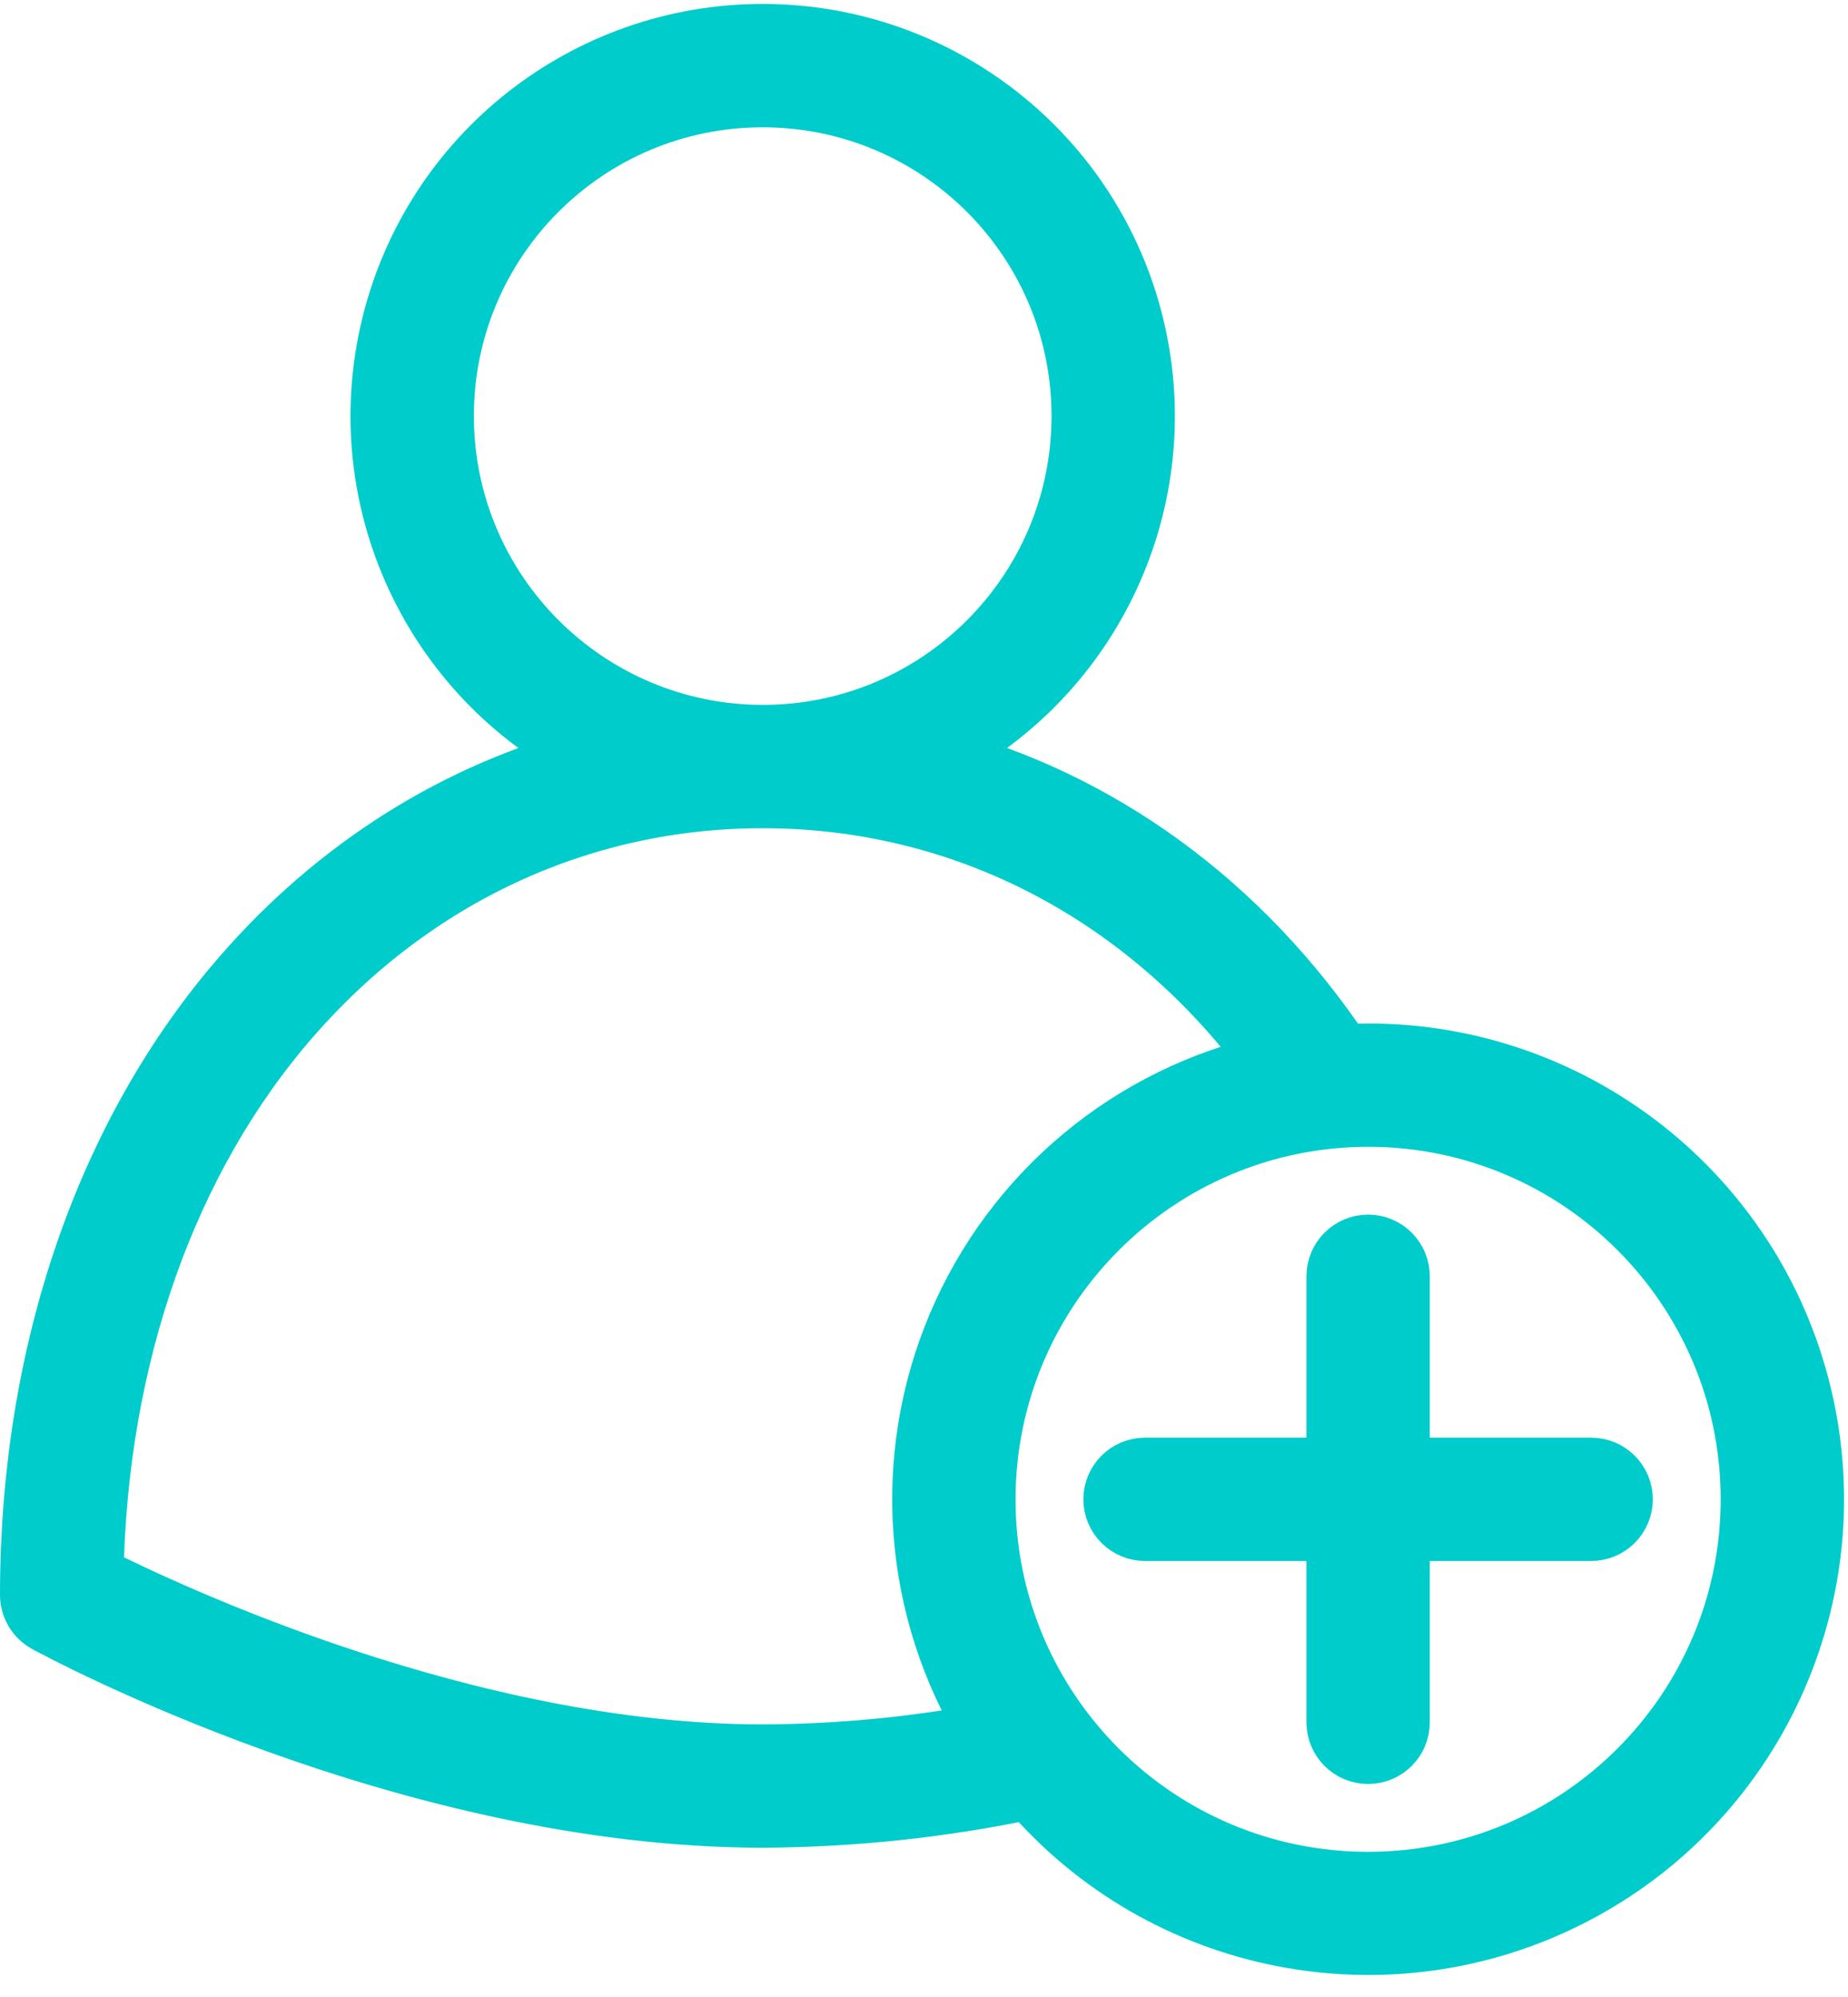 <?xml version="1.0" encoding="UTF-8"?>
<svg width="62px" height="67px" viewBox="0 0 62 67" version="1.1" xmlns="http://www.w3.org/2000/svg" xmlns:xlink="http://www.w3.org/1999/xlink">
    <title>3BCD976C-20C8-4876-BB53-190F1E2830D9</title>
    <g id="Website" stroke="none" stroke-width="1" fill="none" fill-rule="evenodd">
        <g id="Become-a-partner" transform="translate(-164, -2086)" fill="#00CCCC" fill-rule="nonzero" stroke="#00CCCC" stroke-width="2">
            <g id="add-user" transform="translate(165, 2087)">
                <path d="M37.416,50.379 L43.831,50.379 L43.831,56.793 C43.831,57.383 44.309,57.862 44.9,57.862 C45.49,57.862 45.969,57.383 45.969,56.793 L45.969,50.379 L52.383,50.379 C52.973,50.379 53.452,49.9 53.452,49.31 C53.452,48.719 52.973,48.241 52.383,48.241 L45.969,48.241 L45.969,41.826 C45.969,41.236 45.49,40.757 44.9,40.757 C44.309,40.757 43.831,41.236 43.831,41.826 L43.831,48.241 L37.416,48.241 C36.826,48.241 36.347,48.719 36.347,49.31 C36.347,49.9 36.826,50.379 37.416,50.379 Z" id="Path"></path>
                <path d="M0.557,53.455 C1.047,53.722 12.693,60 24.588,60 C27.598,59.987 30.599,59.668 33.545,59.048 C38.046,64.297 45.559,65.778 51.716,62.629 C57.872,59.481 61.07,52.524 59.45,45.801 C57.83,39.079 51.815,34.342 44.9,34.343 C44.614,34.343 44.329,34.352 44.047,34.368 C40.651,29.288 35.865,25.829 30.402,24.396 C35.691,21.707 38.446,15.74 37.063,9.97 C35.68,4.199 30.52,0.131 24.586,0.132 C18.651,0.133 13.493,4.204 12.112,9.975 C10.731,15.746 13.488,21.711 18.779,24.398 C14.348,25.561 10.339,28.061 7.152,31.717 C2.54,37.008 0,44.394 0,52.517 C0,52.908 0.214,53.268 0.557,53.455 Z M44.9,36.481 C51.985,36.481 57.728,42.225 57.728,49.31 C57.728,56.395 51.985,62.138 44.9,62.138 C37.815,62.138 32.071,56.395 32.071,49.31 C32.079,42.228 37.818,36.489 44.9,36.481 Z M13.898,12.962 C13.898,7.058 18.684,2.272 24.588,2.272 C30.492,2.272 35.278,7.058 35.278,12.962 C35.278,18.866 30.492,23.653 24.588,23.653 C18.687,23.646 13.904,18.864 13.898,12.962 Z M8.763,33.122 C12.885,28.394 18.505,25.791 24.588,25.791 C31.364,25.791 37.51,29.016 41.668,34.695 C36.94,35.739 33.01,39.006 31.12,43.464 C29.23,47.922 29.614,53.018 32.151,57.142 C29.657,57.612 27.126,57.853 24.588,57.862 C14.674,57.862 4.598,53.107 2.144,51.869 C2.273,44.521 4.613,37.884 8.763,33.122 Z" id="Shape"></path>
            </g>
        </g>
    </g>
</svg>
